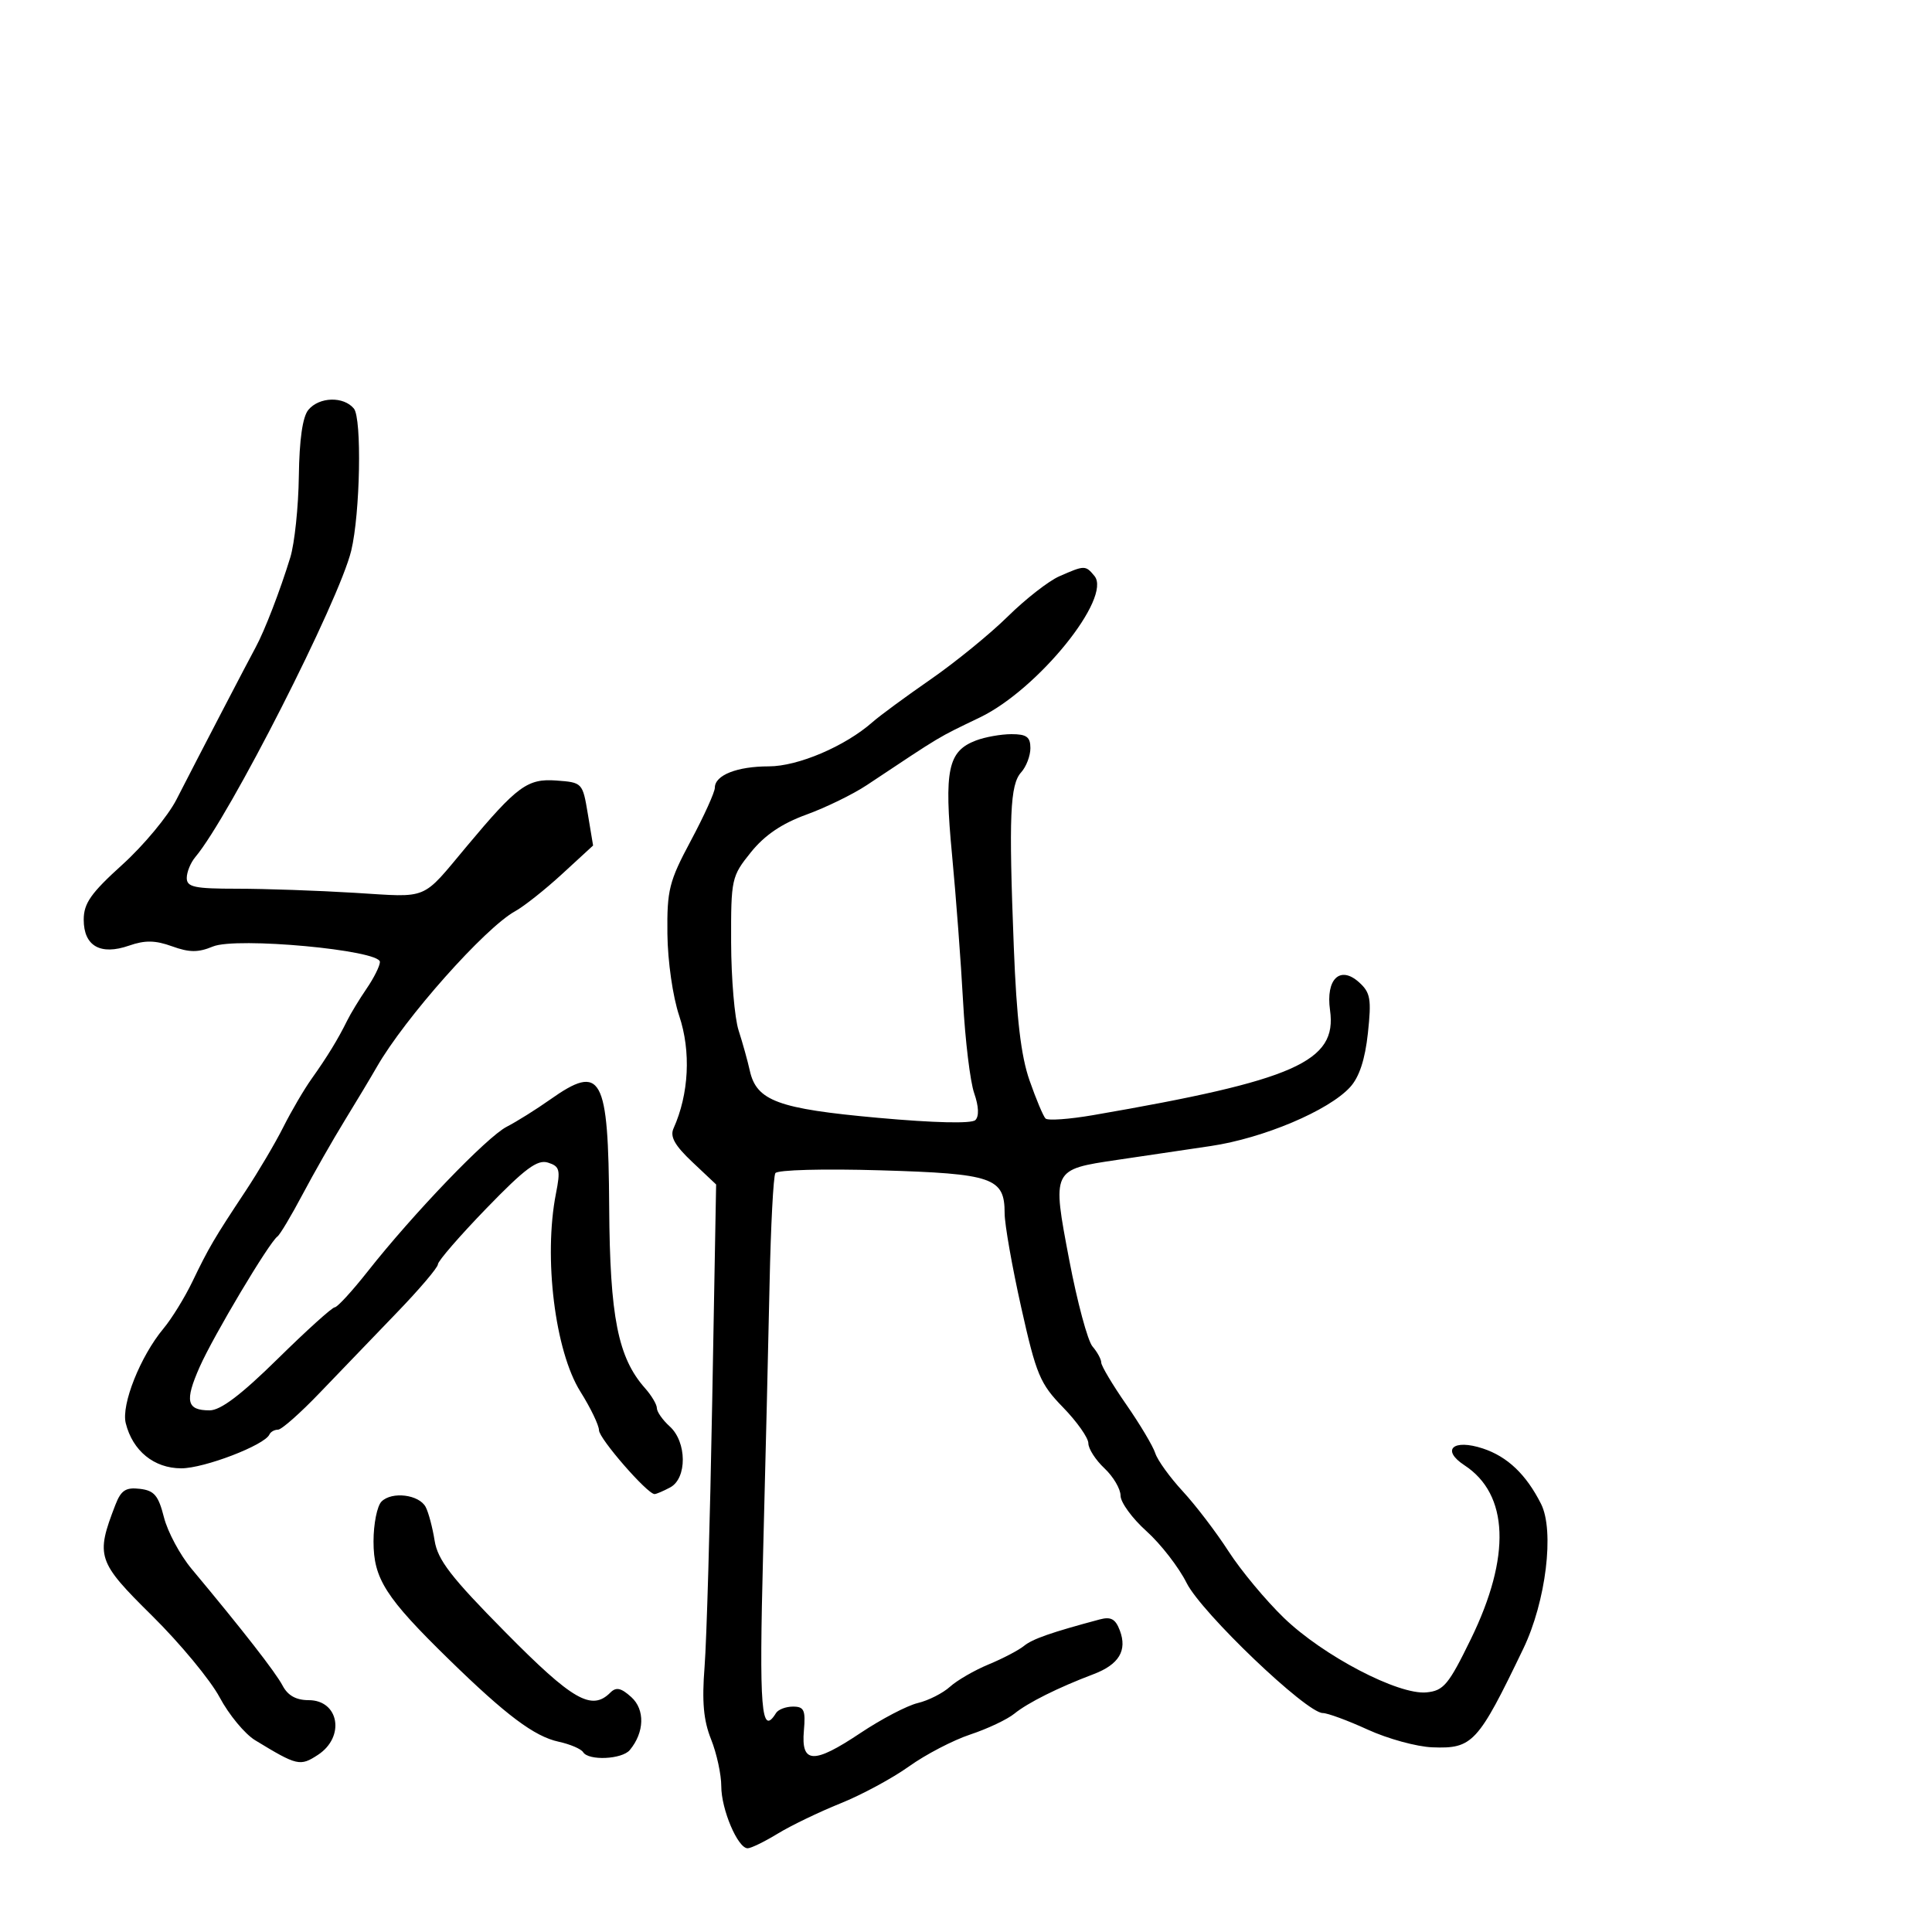 <svg xmlns="http://www.w3.org/2000/svg" width="300" height="300" viewBox="0 0 300 300" version="1.1">
	<path d="M 47.882 63.642 C 46.987 64.720, 46.480 68.254, 46.404 73.940 C 46.340 78.702, 45.744 84.375, 45.079 86.549 C 43.519 91.651, 41.088 97.962, 39.705 100.500 C 38.471 102.765, 30.999 117.128, 27.394 124.164 C 26.080 126.729, 22.304 131.272, 19.002 134.260 C 14.110 138.687, 13 140.268, 13 142.811 C 13 146.901, 15.598 148.385, 20.046 146.834 C 22.515 145.974, 24.110 146, 26.718 146.943 C 29.413 147.917, 30.771 147.923, 33.069 146.971 C 36.708 145.464, 59.004 147.526, 58.993 149.369 C 58.990 149.991, 58.063 151.850, 56.934 153.500 C 55.805 155.150, 54.439 157.400, 53.898 158.500 C 52.495 161.352, 50.817 164.096, 48.381 167.521 C 47.215 169.159, 45.243 172.525, 43.999 175 C 42.755 177.475, 40.109 181.958, 38.119 184.962 C 33.256 192.303, 32.405 193.753, 29.880 199 C 28.689 201.475, 26.666 204.758, 25.385 206.295 C 21.801 210.592, 18.808 218.096, 19.525 220.987 C 20.592 225.289, 23.925 228, 28.148 228 C 31.715 228, 41.100 224.400, 41.833 222.750 C 42.017 222.337, 42.618 222, 43.170 222 C 43.721 222, 46.648 219.412, 49.674 216.250 C 52.699 213.088, 58.060 207.513, 61.587 203.862 C 65.114 200.211, 68 196.816, 68 196.318 C 68 195.819, 71.384 191.916, 75.519 187.644 C 81.533 181.433, 83.449 180.008, 85.092 180.529 C 86.918 181.109, 87.055 181.642, 86.327 185.340 C 84.380 195.243, 86.177 209.806, 90.120 216.088 C 91.704 218.611, 93.005 221.311, 93.011 222.088 C 93.021 223.387, 100.520 232, 101.641 232 C 101.911 232, 103.002 231.534, 104.066 230.965 C 106.707 229.551, 106.668 223.915, 104 221.500 C 102.900 220.505, 102 219.226, 102 218.659 C 102 218.093, 101.175 216.700, 100.167 215.564 C 95.957 210.824, 94.701 204.492, 94.594 187.467 C 94.465 166.972, 93.426 165.084, 85.400 170.756 C 83.255 172.271, 80.228 174.166, 78.673 174.966 C 75.613 176.540, 64.176 188.444, 57.101 197.419 C 54.681 200.489, 52.375 203, 51.977 203 C 51.578 203, 47.594 206.600, 43.122 211 C 37.444 216.588, 34.257 219, 32.555 219 C 28.979 219, 28.651 217.578, 31.002 212.262 C 33.133 207.441, 41.791 192.920, 43.083 192 C 43.469 191.725, 45.216 188.800, 46.965 185.500 C 48.714 182.200, 51.664 177.025, 53.520 174 C 55.376 170.975, 57.623 167.228, 58.513 165.673 C 62.848 158.099, 75.310 144.072, 80 141.489 C 81.375 140.732, 84.659 138.127, 87.298 135.701 L 92.095 131.291 91.279 126.395 C 90.470 121.539, 90.431 121.498, 86.391 121.200 C 81.913 120.871, 80.316 122.042, 72.500 131.384 C 65.357 139.922, 66.730 139.349, 55.134 138.639 C 49.389 138.288, 41.159 138, 36.844 138 C 30.181 138, 29 137.748, 29 136.329 C 29 135.410, 29.600 133.947, 30.333 133.079 C 35.572 126.872, 52.669 93.269, 54.540 85.500 C 55.934 79.713, 56.208 64.955, 54.950 63.440 C 53.346 61.507, 49.564 61.615, 47.882 63.642 M 164.486 89.488 C 162.829 90.217, 159.229 93.025, 156.486 95.730 C 153.744 98.434, 148.350 102.830, 144.500 105.498 C 140.650 108.166, 136.592 111.151, 135.483 112.130 C 131.240 115.876, 123.918 119, 119.381 119 C 114.449 119, 111 120.366, 111 122.318 C 111 123.004, 109.325 126.701, 107.277 130.533 C 103.890 136.870, 103.561 138.179, 103.634 145 C 103.680 149.276, 104.469 154.752, 105.468 157.737 C 107.319 163.266, 106.983 169.891, 104.582 175.225 C 104.010 176.496, 104.779 177.869, 107.502 180.437 L 111.199 183.924 110.590 217.712 C 110.255 236.295, 109.722 254.790, 109.406 258.810 C 108.979 264.239, 109.239 267.140, 110.416 270.081 C 111.287 272.259, 112 275.537, 112 277.367 C 112 280.970, 114.562 287, 116.093 287 C 116.614 287, 118.718 285.975, 120.770 284.723 C 122.821 283.470, 127.200 281.359, 130.500 280.031 C 133.800 278.704, 138.598 276.114, 141.162 274.278 C 143.727 272.441, 148.002 270.216, 150.662 269.334 C 153.323 268.452, 156.400 266.998, 157.500 266.104 C 159.610 264.389, 164.314 262.041, 169.788 259.970 C 173.751 258.470, 175.064 256.296, 173.888 253.181 C 173.212 251.388, 172.500 250.999, 170.757 251.466 C 163.192 253.492, 160.332 254.492, 159 255.578 C 158.175 256.251, 155.706 257.542, 153.514 258.448 C 151.321 259.354, 148.621 260.915, 147.514 261.916 C 146.406 262.918, 144.153 264.058, 142.506 264.449 C 140.859 264.840, 136.843 266.942, 133.582 269.120 C 126.317 273.972, 124.374 273.884, 124.828 268.725 C 125.108 265.547, 124.860 265, 123.137 265 C 122.027 265, 120.840 265.450, 120.500 266 C 118.200 269.722, 117.862 265.556, 118.494 241.250 C 118.862 227.088, 119.315 208.203, 119.501 199.285 C 119.687 190.366, 120.090 182.663, 120.398 182.165 C 120.713 181.655, 127.838 181.464, 136.728 181.727 C 154.210 182.244, 156 182.864, 156 188.412 C 156 190.118, 157.157 196.685, 158.571 203.007 C 160.913 213.477, 161.492 214.859, 165.071 218.538 C 167.232 220.759, 169 223.268, 169 224.114 C 169 224.959, 170.125 226.708, 171.500 228 C 172.875 229.292, 174 231.203, 174 232.247 C 174 233.292, 175.810 235.771, 178.021 237.756 C 180.233 239.742, 183.040 243.362, 184.258 245.802 C 186.563 250.418, 202.870 266, 205.396 266 C 206.145 266, 209.291 267.159, 212.386 268.577 C 215.482 269.994, 219.991 271.230, 222.406 271.323 C 228.668 271.566, 229.482 270.682, 236.541 256 C 240.055 248.689, 241.400 237.703, 239.292 233.524 C 236.984 228.949, 234.077 226.181, 230.261 224.921 C 225.628 223.392, 223.732 225.123, 227.404 227.529 C 234.297 232.045, 234.654 241.688, 228.403 254.500 C 224.929 261.621, 224.170 262.532, 221.500 262.793 C 217.141 263.219, 205.462 257.116, 199.366 251.226 C 196.542 248.498, 192.670 243.843, 190.763 240.883 C 188.855 237.922, 185.657 233.729, 183.655 231.564 C 181.654 229.398, 179.735 226.739, 179.390 225.654 C 179.046 224.569, 177.018 221.165, 174.883 218.090 C 172.749 215.016, 171.002 212.085, 171.001 211.579 C 171.001 211.072, 170.389 209.947, 169.643 209.079 C 168.896 208.210, 167.271 202.167, 166.031 195.648 C 163.349 181.554, 163.323 181.609, 173.500 180.104 C 177.350 179.535, 183.875 178.568, 188 177.956 C 196.176 176.743, 206.320 172.457, 209.647 168.808 C 211.068 167.251, 211.965 164.526, 212.406 160.431 C 212.975 155.134, 212.803 154.132, 211.048 152.543 C 208.090 149.866, 205.842 152.016, 206.527 156.867 C 207.656 164.850, 201.127 167.742, 169.745 173.157 C 166.029 173.798, 162.701 174.034, 162.348 173.681 C 161.995 173.328, 160.877 170.668, 159.865 167.770 C 158.534 163.960, 157.856 158.207, 157.420 147 C 156.629 126.695, 156.835 121.840, 158.565 119.928 C 159.354 119.056, 160 117.365, 160 116.171 C 160 114.436, 159.410 114, 157.065 114 C 155.451 114, 152.970 114.441, 151.553 114.980 C 147.187 116.640, 146.578 119.541, 147.830 132.716 C 148.446 139.197, 149.217 149.450, 149.545 155.500 C 149.872 161.550, 150.649 167.962, 151.271 169.749 C 151.984 171.801, 152.051 173.341, 151.451 173.928 C 150.865 174.500, 145.045 174.363, 136.293 173.571 C 120.804 172.170, 117.466 170.938, 116.426 166.237 C 116.093 164.732, 115.311 161.925, 114.689 160 C 114.066 158.075, 113.544 151.930, 113.528 146.345 C 113.501 136.468, 113.585 136.084, 116.595 132.345 C 118.732 129.690, 121.394 127.881, 125.197 126.500 C 128.226 125.400, 132.459 123.335, 134.602 121.910 C 146.548 113.973, 145.386 114.668, 152.180 111.392 C 161.185 107.050, 172.723 92.781, 169.940 89.428 C 168.552 87.755, 168.425 87.757, 164.486 89.488 M 17.913 233.684 C 14.827 241.670, 15.093 242.474, 23.611 250.886 C 27.950 255.171, 32.674 260.878, 34.109 263.567 C 35.543 266.257, 38.018 269.250, 39.609 270.218 C 46.158 274.206, 46.599 274.309, 49.376 272.489 C 53.626 269.705, 52.653 264, 47.928 264 C 45.982 264, 44.693 263.282, 43.886 261.750 C 42.791 259.670, 37.708 253.146, 29.748 243.607 C 27.962 241.466, 26.031 237.866, 25.458 235.607 C 24.594 232.205, 23.951 231.446, 21.708 231.184 C 19.524 230.928, 18.791 231.412, 17.913 233.684 M 59.243 233.157 C 58.559 233.841, 58 236.630, 58 239.356 C 58 245.148, 59.870 248.071, 69.737 257.702 C 78.594 266.348, 82.976 269.634, 86.739 270.451 C 88.520 270.837, 90.234 271.569, 90.548 272.077 C 91.389 273.438, 96.590 273.199, 97.797 271.744 C 100.075 268.999, 100.177 265.470, 98.033 263.530 C 96.438 262.087, 95.678 261.922, 94.776 262.824 C 91.873 265.727, 88.936 264.040, 78.487 253.463 C 70.013 244.887, 67.967 242.236, 67.485 239.213 C 67.159 237.171, 66.534 234.825, 66.095 234 C 65.069 232.069, 60.850 231.550, 59.243 233.157" stroke="none" fill="black" fill-rule="evenodd"/>
</svg>